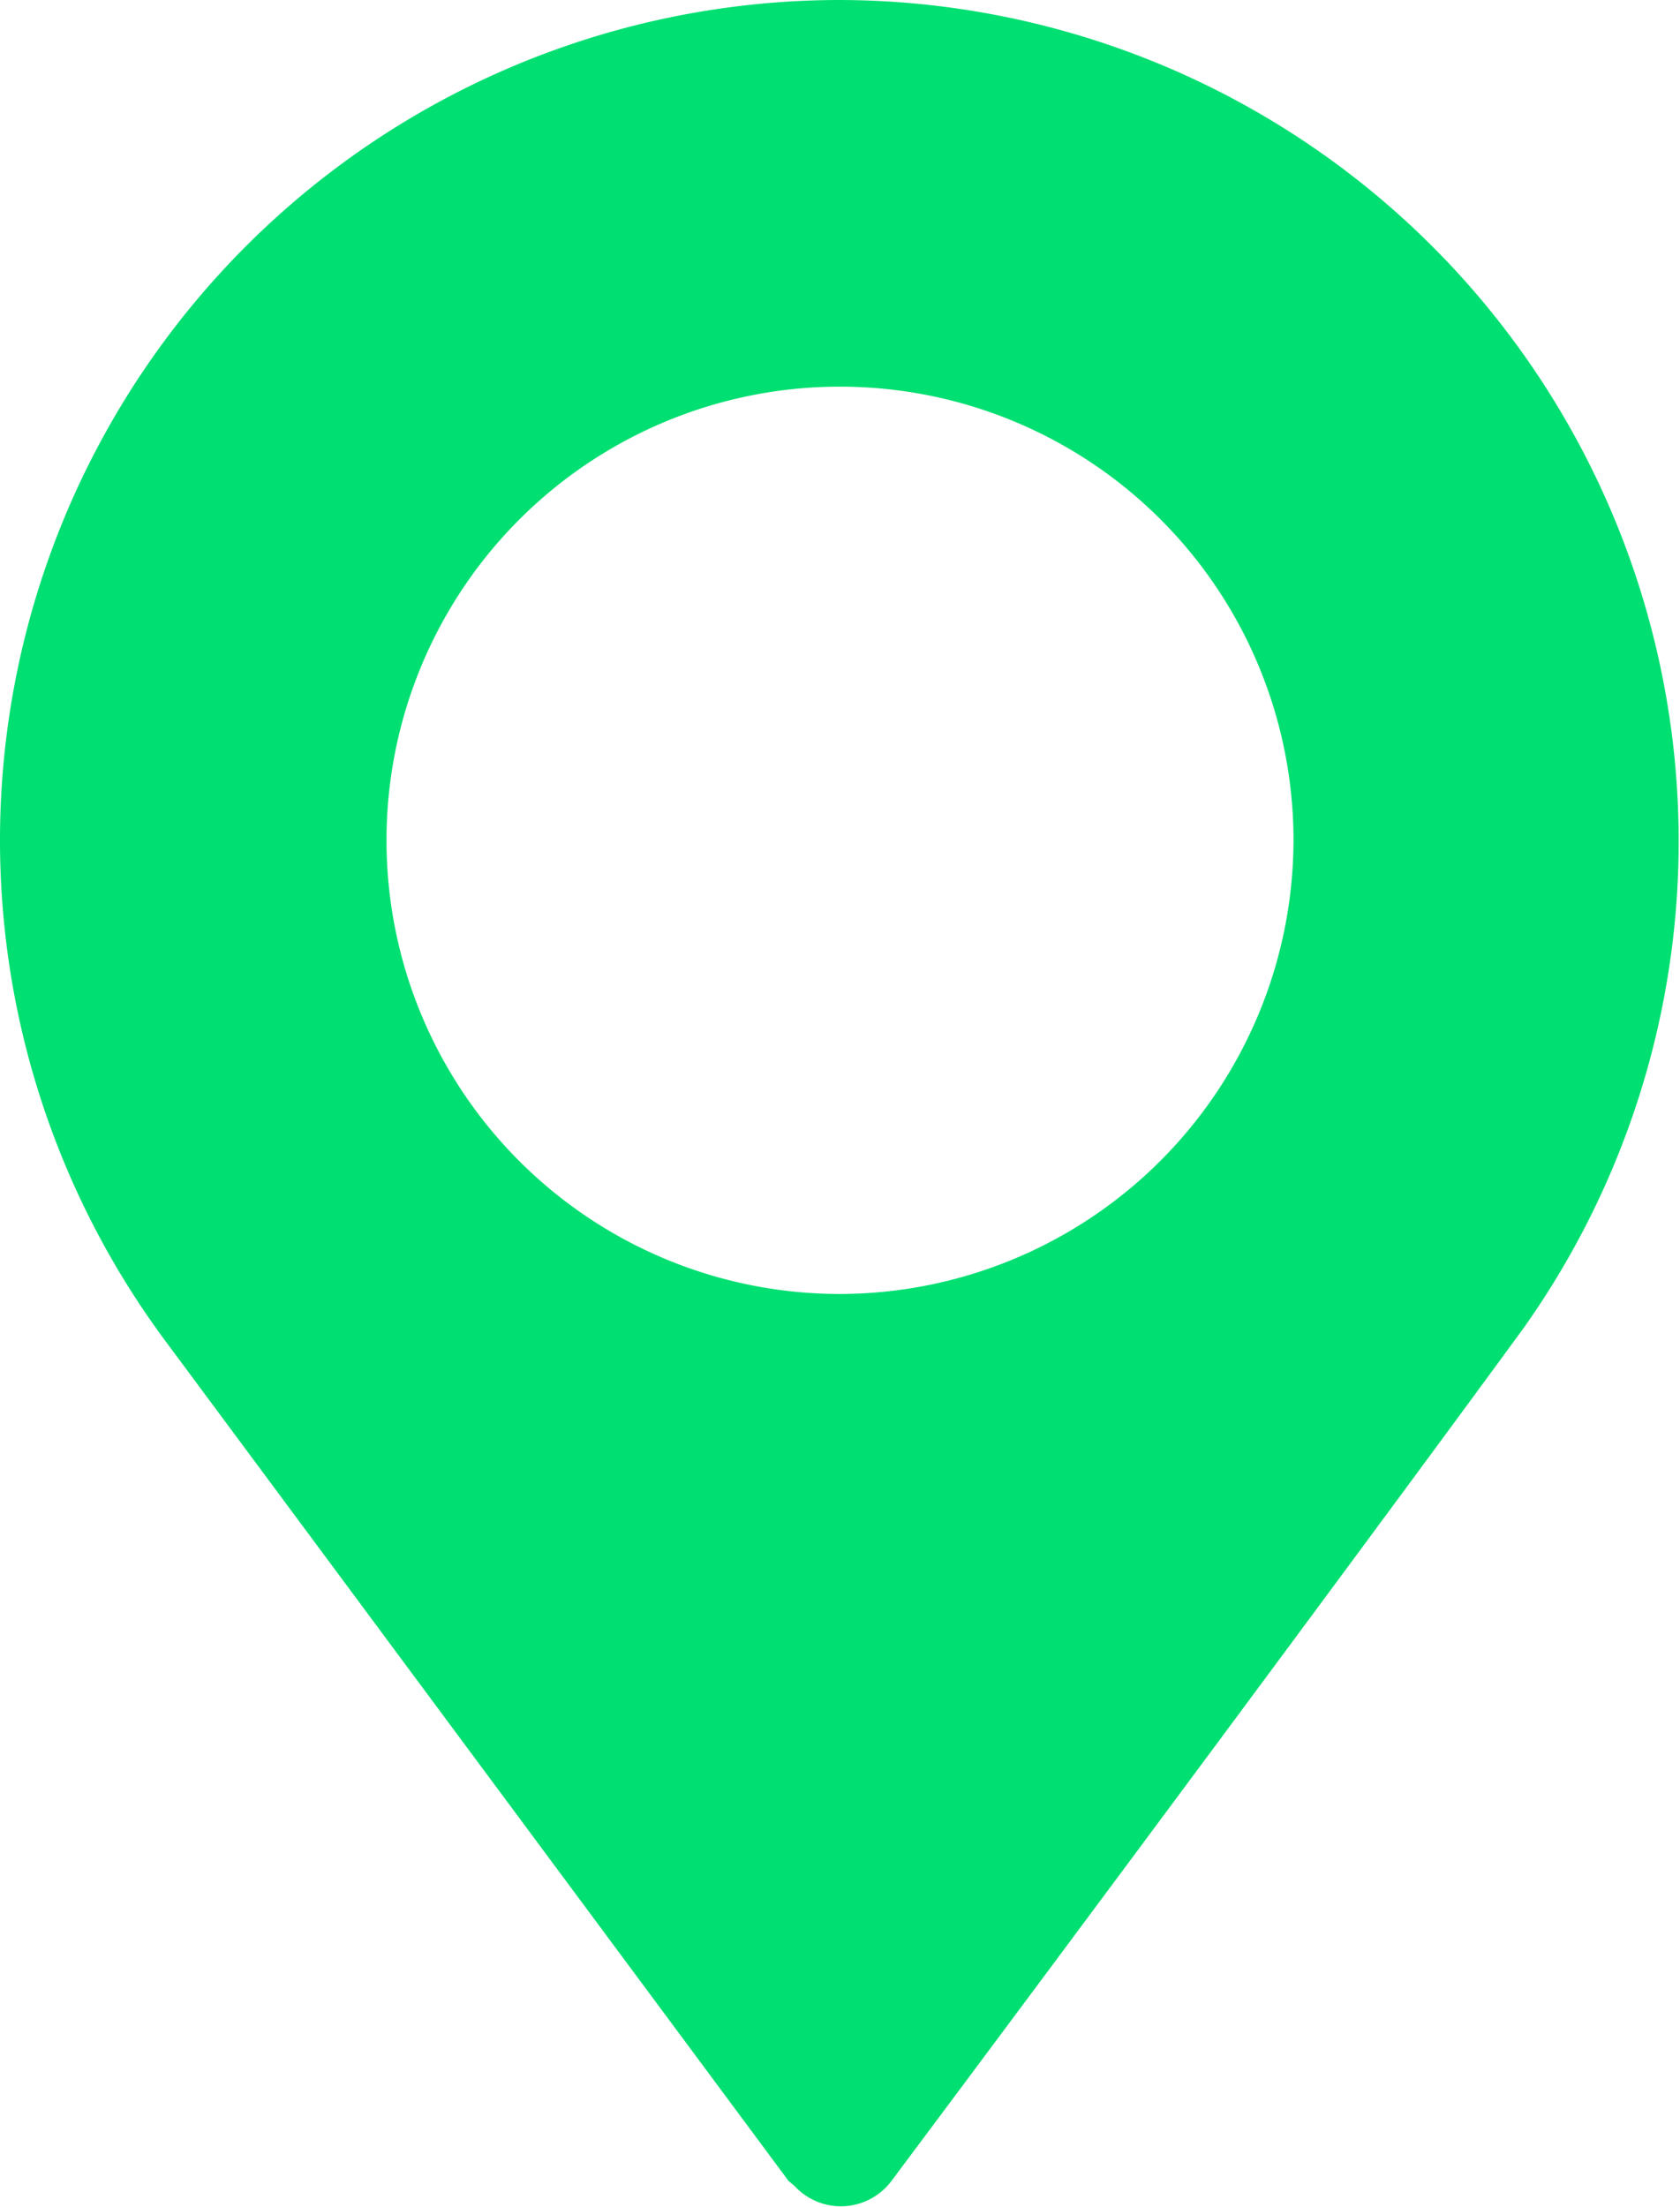 <svg xmlns="http://www.w3.org/2000/svg" viewBox="0 0 17.3 22.72"><defs><style>.cls-1{fill:#00df71;}</style></defs><g id="Layer_2" data-name="Layer 2"><g id="Capa_1" data-name="Capa 1"><path class="cls-1" d="M8.65,0A8.65,8.65,0,0,0,1.73,13.84l6.39,8.61s0,0,.06.05a.65.65,0,0,0,1-.05c1.84-2.46,5.21-7,6.51-8.78h0A8.66,8.66,0,0,0,8.65,0Zm0,13.32a4.67,4.67,0,1,1,4.67-4.67A4.68,4.68,0,0,1,8.65,13.32Z"/></g></g></svg>